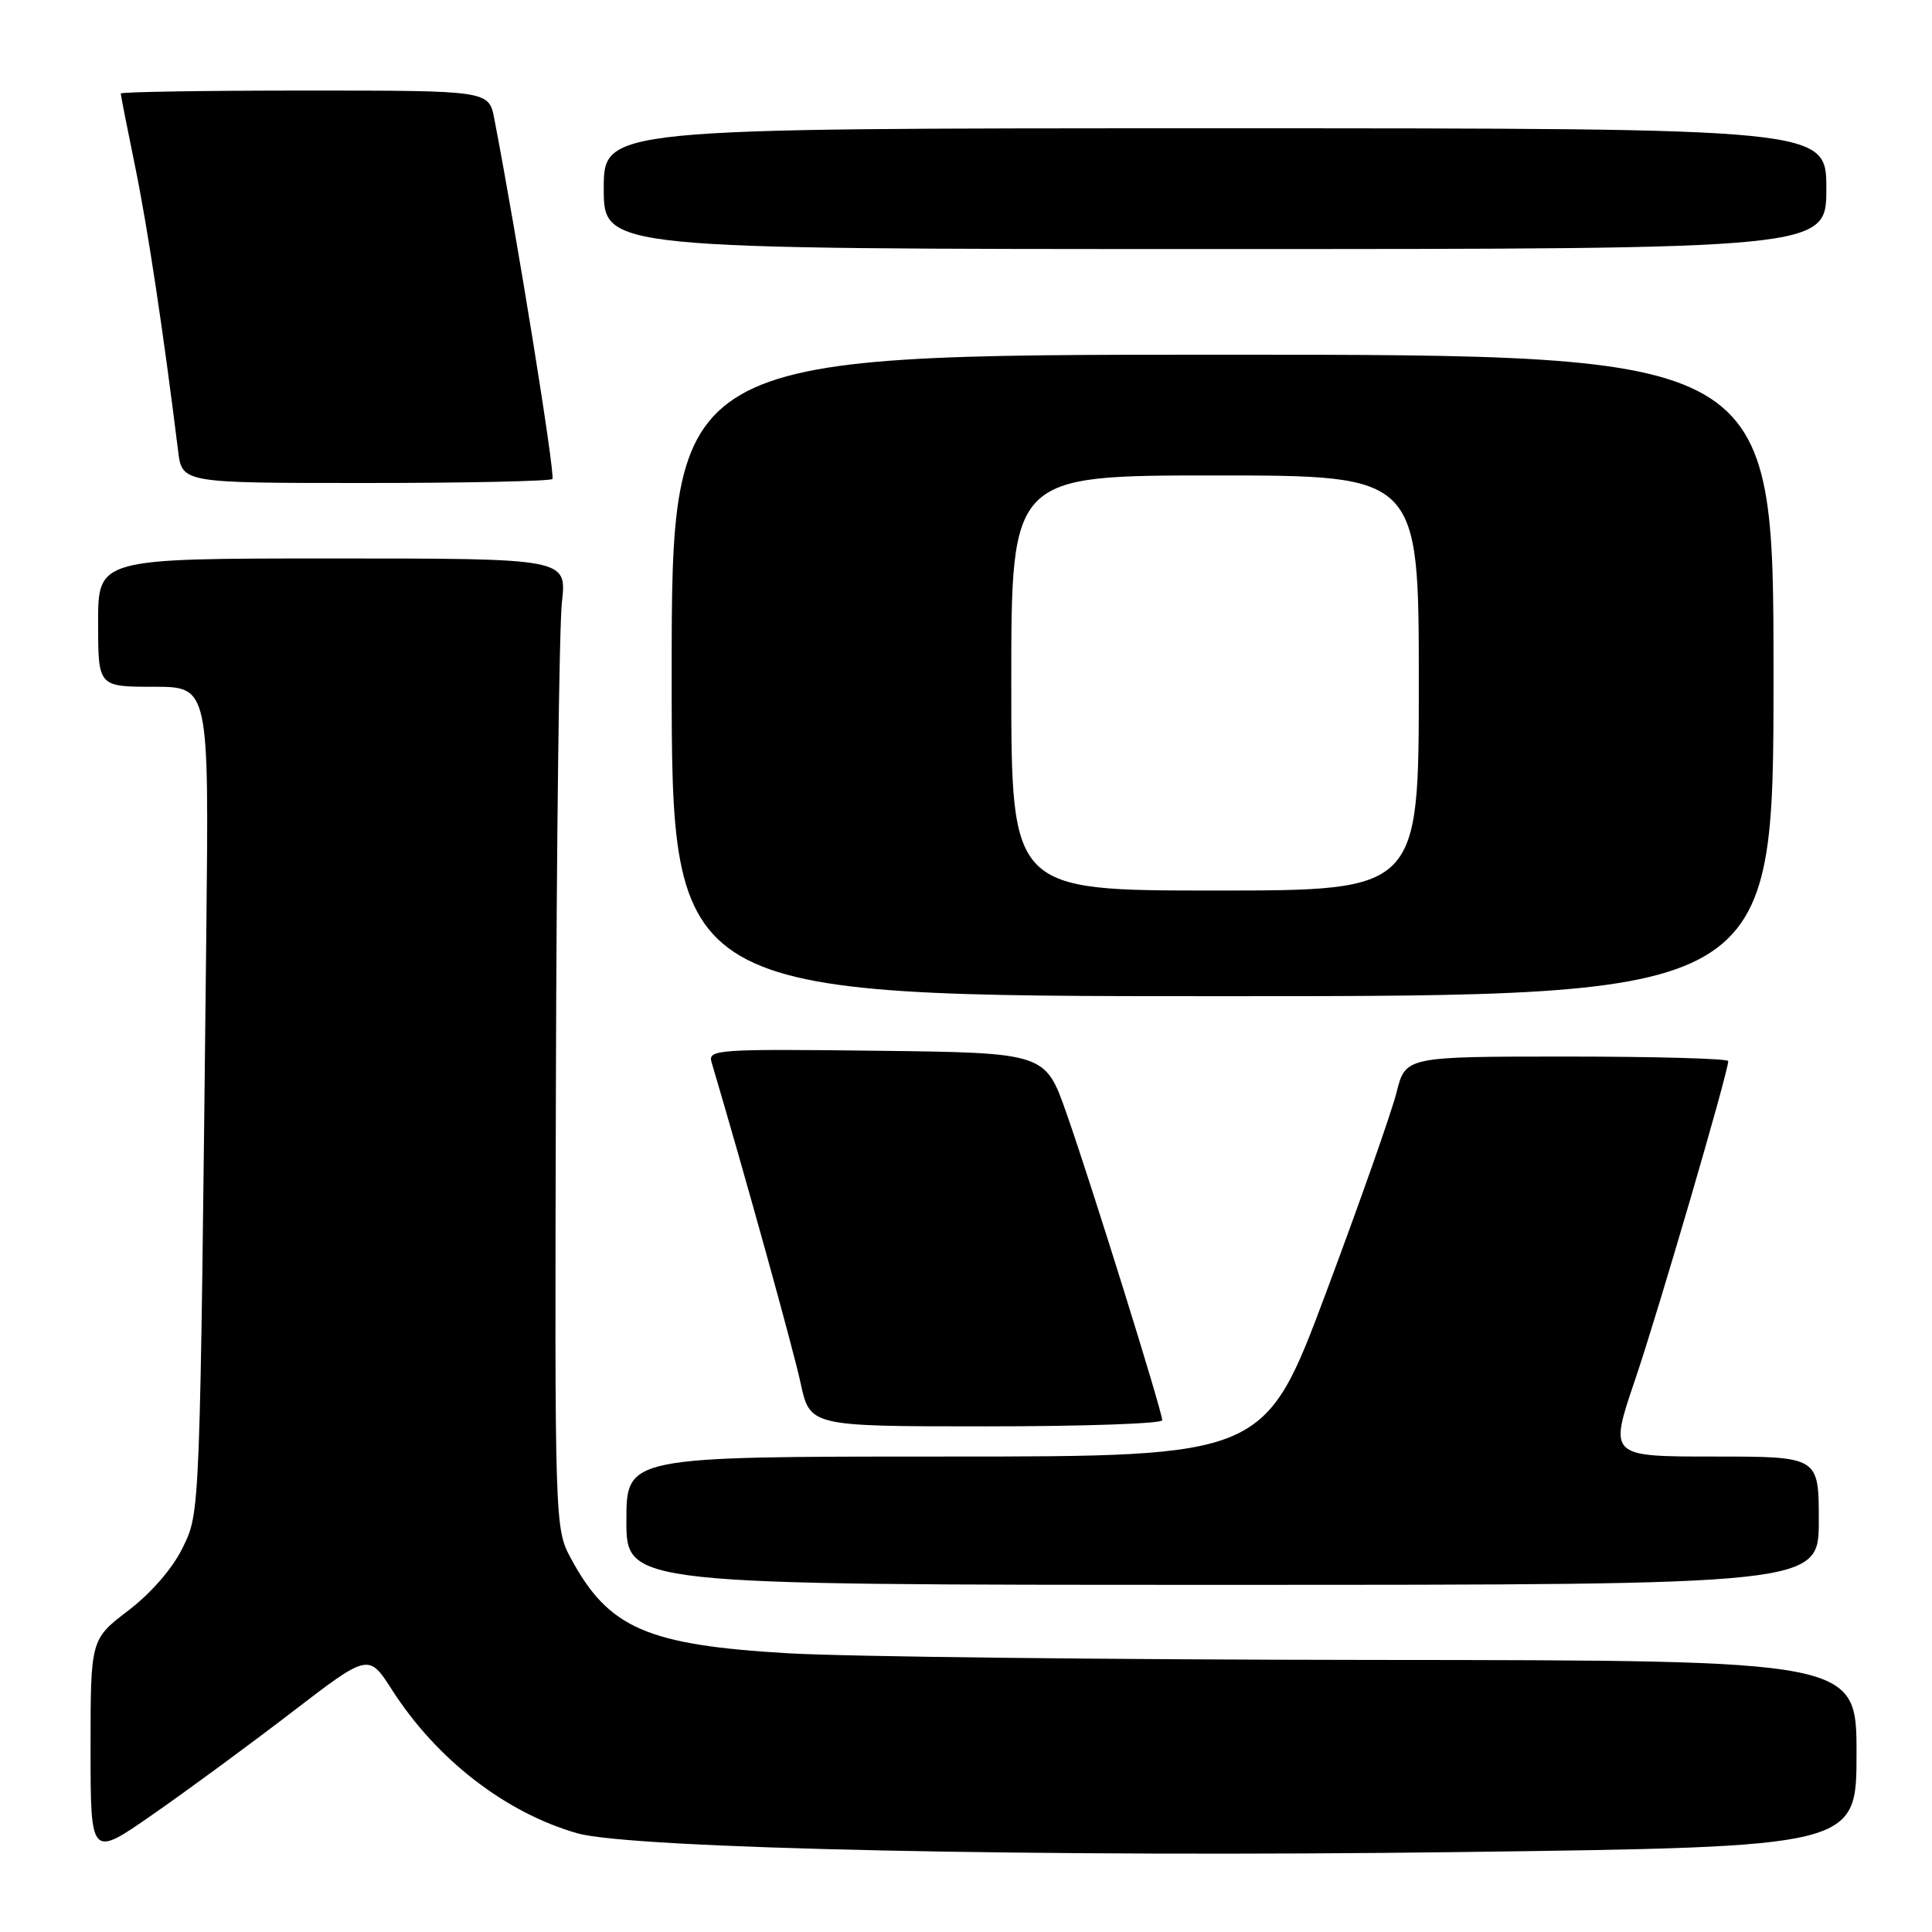 <?xml version="1.0" encoding="UTF-8" standalone="no"?>
<!DOCTYPE svg PUBLIC "-//W3C//DTD SVG 1.1//EN" "http://www.w3.org/Graphics/SVG/1.1/DTD/svg11.dtd" >
<svg xmlns="http://www.w3.org/2000/svg" xmlns:xlink="http://www.w3.org/1999/xlink" version="1.1" viewBox="0 0 256 256">
 <g >
 <path fill="currentColor"
d=" M 38.67 226.88 C 48.84 219.07 48.84 219.07 51.96 223.94 C 57.87 233.15 66.99 240.20 76.50 242.92 C 83.63 244.96 138.28 246.12 193.25 245.41 C 246.00 244.72 246.00 244.72 246.00 232.36 C 246.00 220.00 246.00 220.00 182.25 219.95 C 147.19 219.92 112.20 219.52 104.50 219.07 C 85.72 217.98 80.64 215.76 75.65 206.50 C 73.51 202.53 73.50 202.12 73.66 144.00 C 73.74 111.83 74.10 82.91 74.46 79.75 C 75.10 74.00 75.10 74.00 44.05 74.00 C 13.00 74.00 13.00 74.00 13.00 82.50 C 13.00 91.00 13.00 91.00 20.35 91.00 C 27.69 91.00 27.69 91.00 27.34 123.25 C 26.48 201.70 26.54 200.26 24.18 205.13 C 22.89 207.79 20.03 211.09 17.02 213.39 C 12.00 217.22 12.00 217.22 12.00 231.69 C 12.00 246.17 12.00 246.17 20.25 240.42 C 24.79 237.27 33.08 231.17 38.67 226.88 Z  M 241.00 201.50 C 241.00 193.00 241.00 193.00 227.10 193.00 C 213.20 193.00 213.20 193.00 216.65 182.85 C 219.75 173.72 229.00 142.07 229.00 140.60 C 229.00 140.27 219.38 140.00 207.62 140.00 C 186.24 140.00 186.24 140.00 185.05 144.75 C 184.39 147.36 180.20 159.29 175.72 171.25 C 167.58 193.00 167.58 193.00 125.29 193.00 C 83.00 193.00 83.00 193.00 83.00 201.50 C 83.00 210.00 83.00 210.00 162.00 210.00 C 241.00 210.00 241.00 210.00 241.00 201.50 Z  M 154.00 188.19 C 154.00 187.00 144.59 156.82 141.31 147.50 C 138.50 139.50 138.50 139.50 116.13 139.23 C 95.13 138.98 93.79 139.07 94.28 140.73 C 98.64 155.43 105.12 178.78 106.08 183.25 C 107.32 189.00 107.32 189.00 130.66 189.00 C 143.50 189.00 154.00 188.64 154.00 188.19 Z  M 235.00 89.50 C 235.00 47.00 235.00 47.00 162.00 47.00 C 89.00 47.00 89.00 47.00 89.00 89.50 C 89.00 132.00 89.00 132.00 162.00 132.00 C 235.00 132.00 235.00 132.00 235.00 89.50 Z  M 73.19 63.47 C 73.62 63.04 68.51 31.36 65.50 15.75 C 64.78 12.00 64.78 12.00 40.39 12.00 C 26.97 12.00 16.00 12.18 16.00 12.39 C 16.00 12.60 16.86 16.99 17.92 22.14 C 19.57 30.20 21.65 43.99 23.60 59.75 C 24.12 64.00 24.12 64.00 48.39 64.00 C 61.74 64.00 72.90 63.76 73.19 63.47 Z  M 242.00 25.00 C 242.00 17.00 242.00 17.00 161.00 17.00 C 80.00 17.00 80.00 17.00 80.00 25.00 C 80.00 33.00 80.00 33.00 161.00 33.00 C 242.00 33.00 242.00 33.00 242.00 25.00 Z  M 134.00 90.50 C 134.00 63.00 134.00 63.00 161.00 63.00 C 188.00 63.00 188.00 63.00 188.00 90.50 C 188.00 118.00 188.00 118.00 161.00 118.00 C 134.00 118.00 134.00 118.00 134.00 90.50 Z "/>
</g>
</svg>